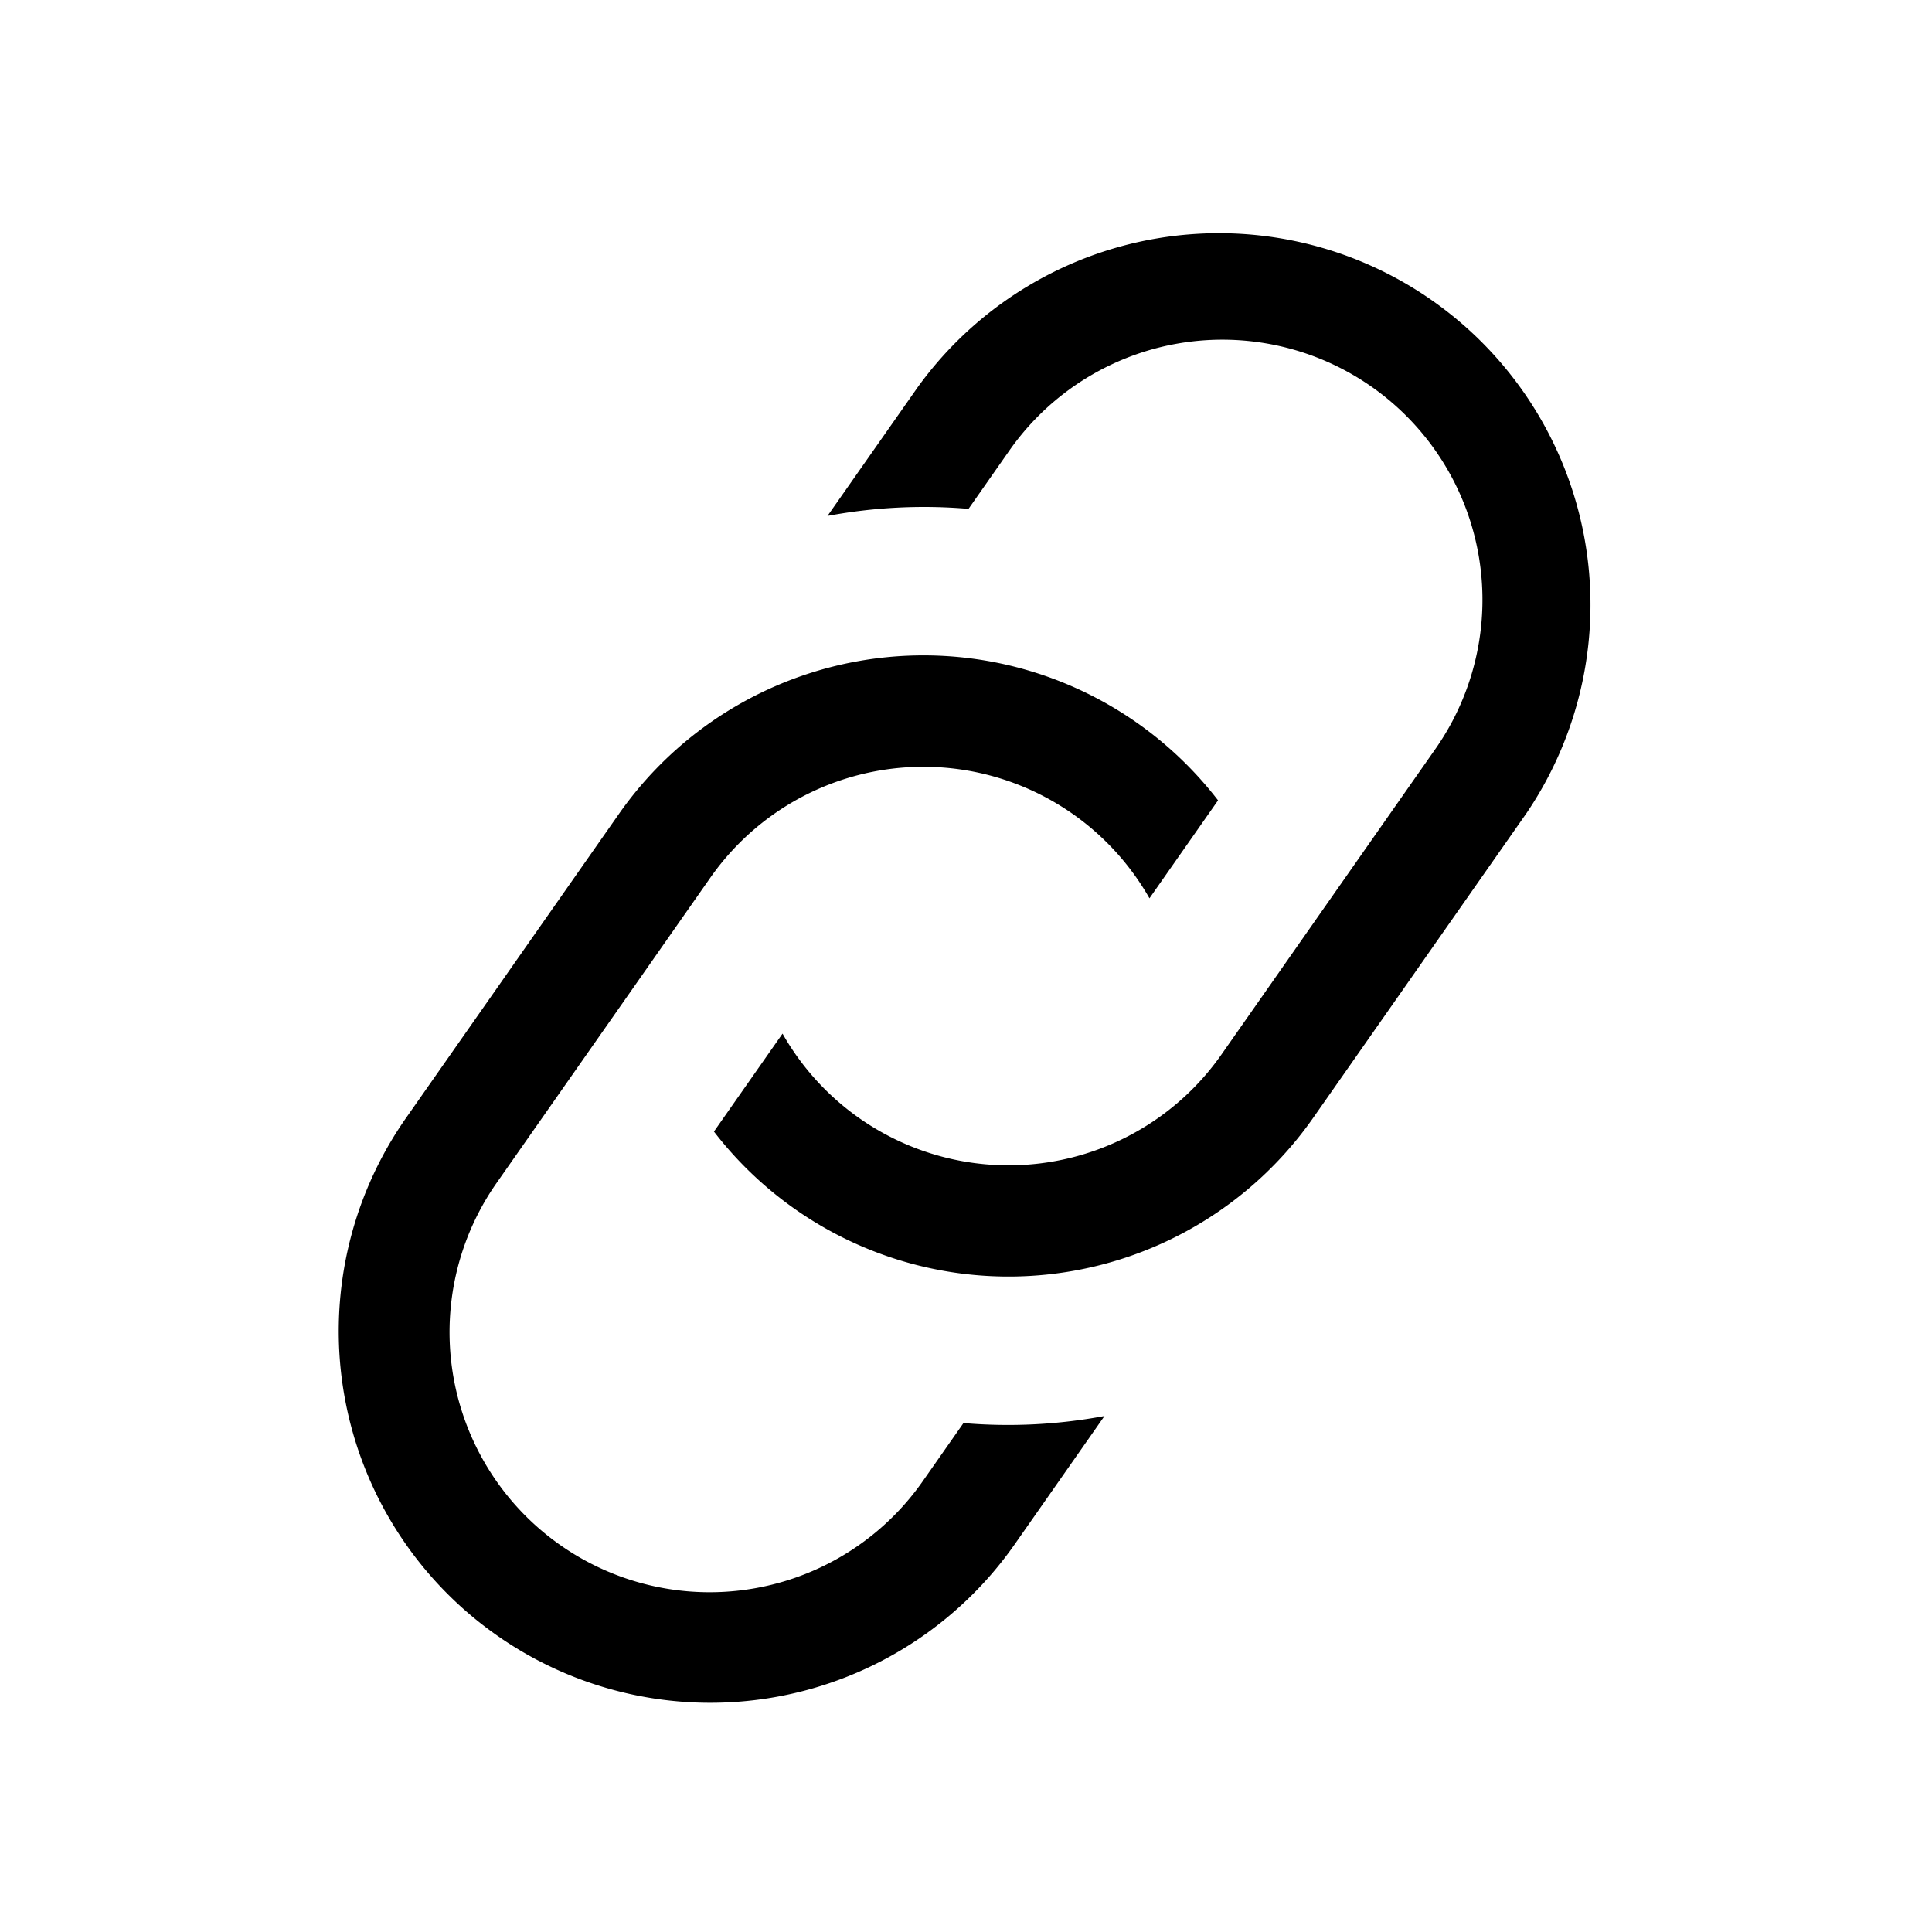 <svg viewBox="0 0 26 26"><path fill-rule="evenodd" d="M13.034 6.848a7.056 7.056 0 0 0-1.898.095l1.21-1.726a5 5 0 0 1 8.191 5.735l-2.868 4.096a5.003 5.003 0 0 1-8.061.18l.923-1.318a3.497 3.497 0 0 0 5.909.278l2.868-4.096a3.5 3.5 0 1 0-5.734-4.015zm-.068 12.303l-.54.771a3.5 3.5 0 1 1-5.734-4.015l2.868-4.096a3.5 3.5 0 0 1 5.909.278l.923-1.318a5.003 5.003 0 0 0-8.061.18l-2.868 4.096a5 5 0 0 0 8.192 5.736l1.209-1.727a7.056 7.056 0 0 1-1.898.095" class="icon-link"></path></svg>